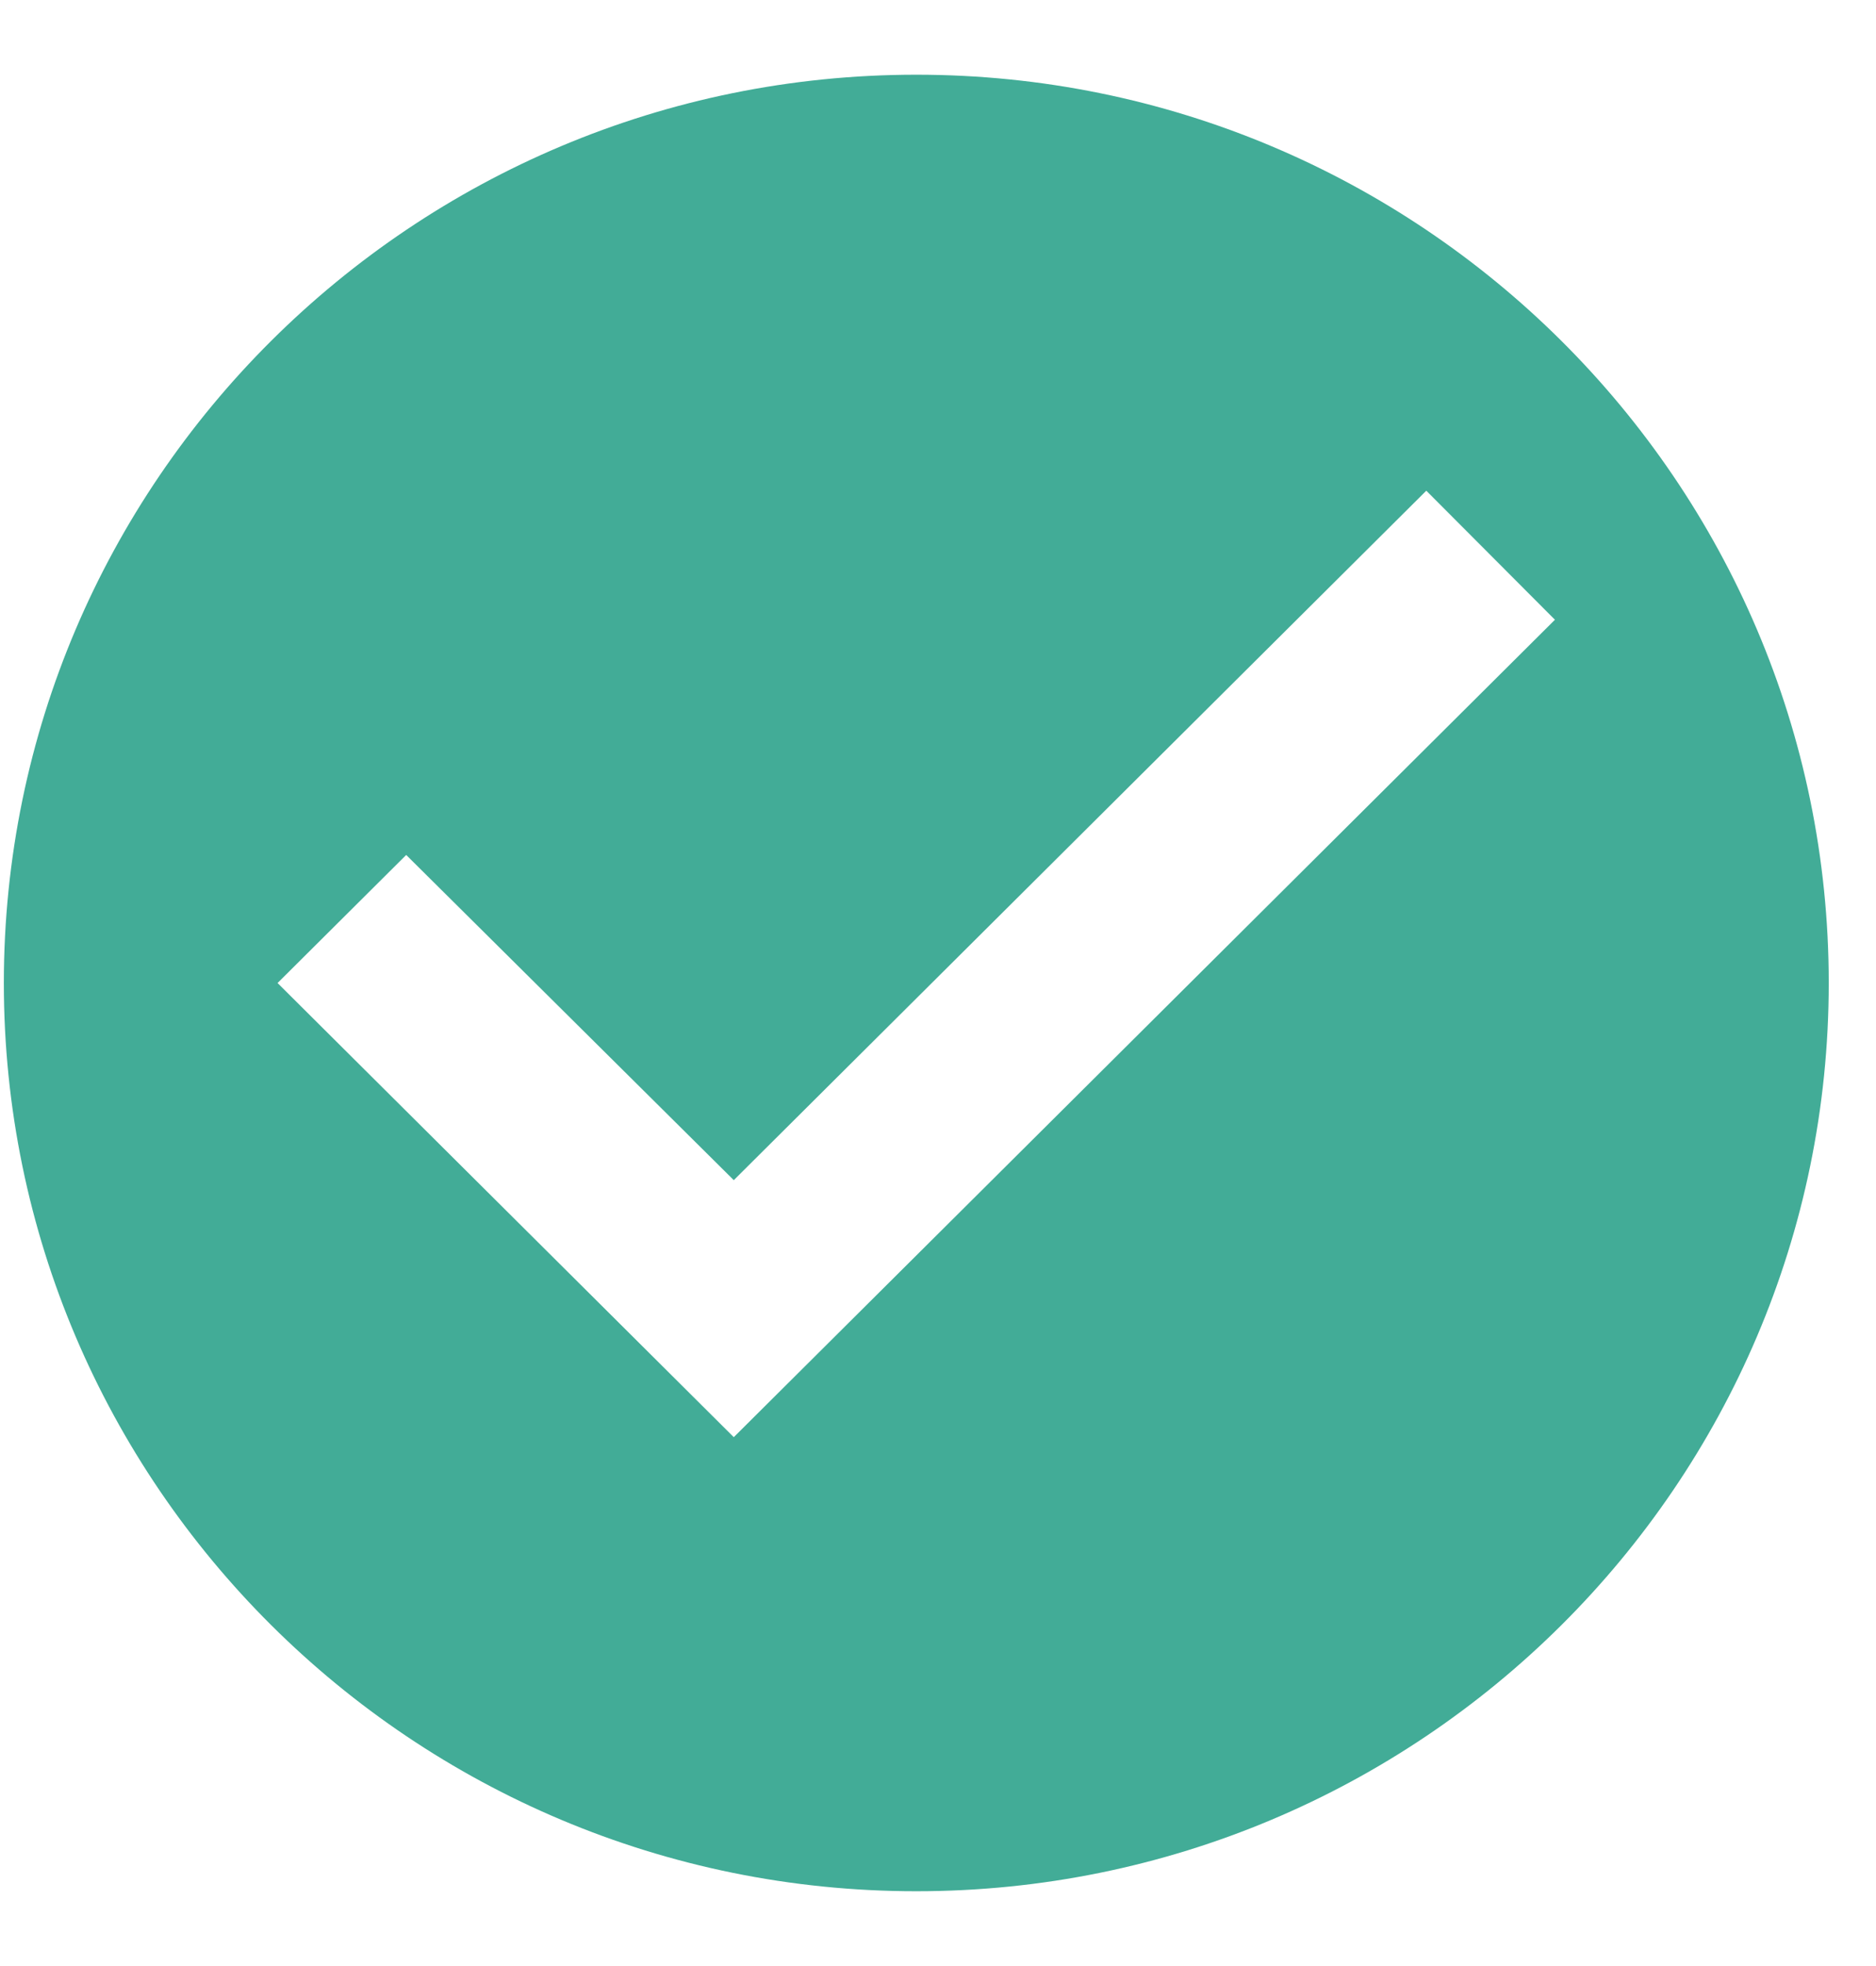<svg width="21" height="22" viewBox="0 0 21 22" fill="none" xmlns="http://www.w3.org/2000/svg">
<path d="M10.257 0.836C4.619 0.836 0.043 5.39 0.043 11C0.043 16.61 4.619 21.163 10.257 21.163C15.895 21.163 20.471 16.61 20.471 11C20.471 5.39 15.895 0.836 10.257 0.836ZM8.214 16.082L3.107 11L4.547 9.567L8.214 13.206L15.966 5.491L17.406 6.935L8.214 16.082Z" fill="#42AC97"/>
</svg>
